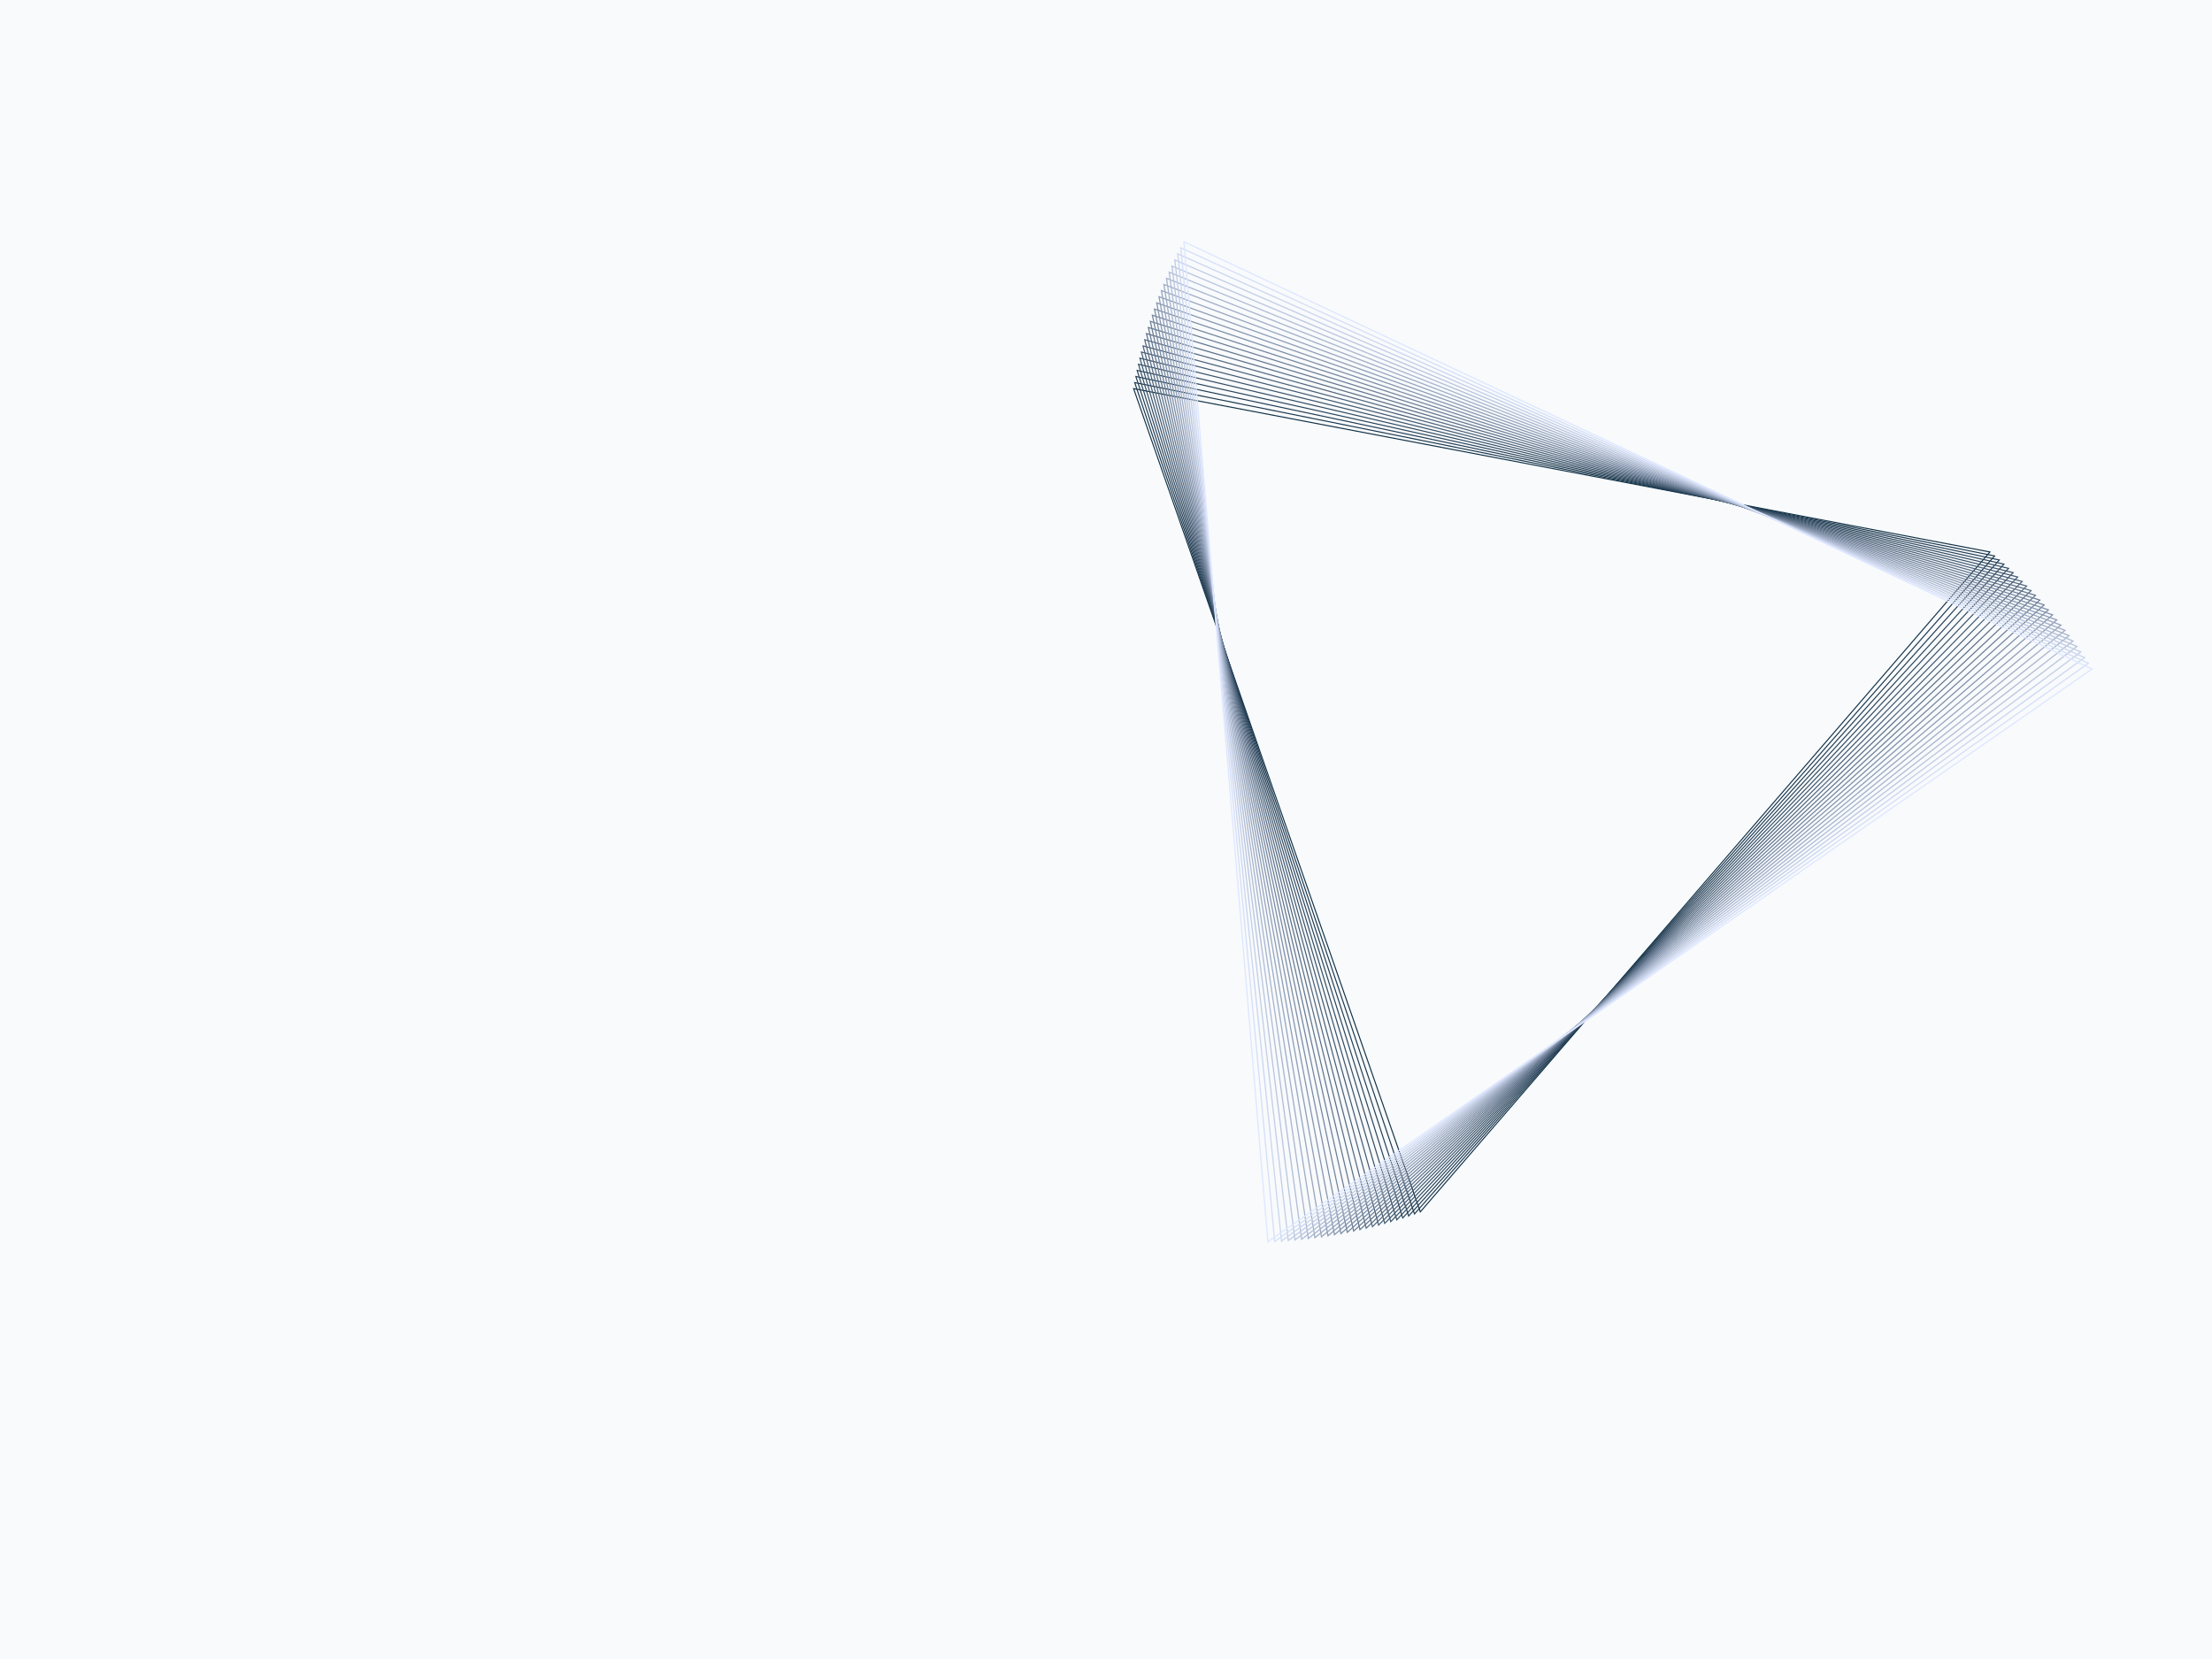 ﻿<svg xmlns='http://www.w3.org/2000/svg' viewBox='0 0 2000 1500'><rect fill='#F8FAFC' width='2000' height='1500'/><defs><path fill='none' stroke-width='1' stroke-opacity='1' id='a' d='M0-478l-413.96 717h827.92L0-478l-413.96 717h827.92z'/></defs><g  transform='' style='transform-origin:center'><g  transform='rotate(85.2 0 0)' style='transform-origin:center'><g  transform='rotate(-9.6 0 0)' style='transform-origin:center'><g transform='translate(1000 750)'><use  stroke='#113146' href='#a' transform='rotate(-4.8 0 0) scale(0.952)'/><use  stroke='#1a374d' href='#a' transform='rotate(-4.2 0 0) scale(0.958)'/><use  stroke='#233e54' href='#a' transform='rotate(-3.6 0 0) scale(0.964)'/><use  stroke='#2b455b' href='#a' transform='rotate(-3 0 0) scale(0.97)'/><use  stroke='#334c62' href='#a' transform='rotate(-2.4 0 0) scale(0.976)'/><use  stroke='#3b5369' href='#a' transform='rotate(-1.8 0 0) scale(0.982)'/><use  stroke='#435a71' href='#a' transform='rotate(-1.2 0 0) scale(0.988)'/><use  stroke='#4b6178' href='#a' transform='rotate(-0.6 0 0) scale(0.994)'/><use  stroke='#54687f' href='#a' transform=''/><use  stroke='#5c6f87' href='#a' transform='rotate(0.6 0 0) scale(1.006)'/><use  stroke='#64778e' href='#a' transform='rotate(1.2 0 0) scale(1.012)'/><use  stroke='#6c7e96' href='#a' transform='rotate(1.8 0 0) scale(1.018)'/><use  stroke='#75869e' href='#a' transform='rotate(2.4 0 0) scale(1.024)'/><use  stroke='#7d8ea6' href='#a' transform='rotate(3 0 0) scale(1.03)'/><use  stroke='#8695ae' href='#a' transform='rotate(3.6 0 0) scale(1.036)'/><use  stroke='#8e9db5' href='#a' transform='rotate(4.2 0 0) scale(1.042)'/><use  stroke='#97a5bd' href='#a' transform='rotate(4.8 0 0) scale(1.048)'/><use  stroke='#9fadc5' href='#a' transform='rotate(5.4 0 0) scale(1.054)'/><use  stroke='#a8b5cd' href='#a' transform='rotate(6 0 0) scale(1.06)'/><use  stroke='#b1bdd6' href='#a' transform='rotate(6.6 0 0) scale(1.066)'/><use  stroke='#bac6de' href='#a' transform='rotate(7.2 0 0) scale(1.072)'/><use  stroke='#c3cee6' href='#a' transform='rotate(7.8 0 0) scale(1.078)'/><use  stroke='#ccd6ee' href='#a' transform='rotate(8.4 0 0) scale(1.084)'/><use  stroke='#d5dff7' href='#a' transform='rotate(9 0 0) scale(1.09)'/><use  stroke='#DEE7FF' href='#a' transform='rotate(9.6 0 0) scale(1.096)'/></g></g></g></g></svg>